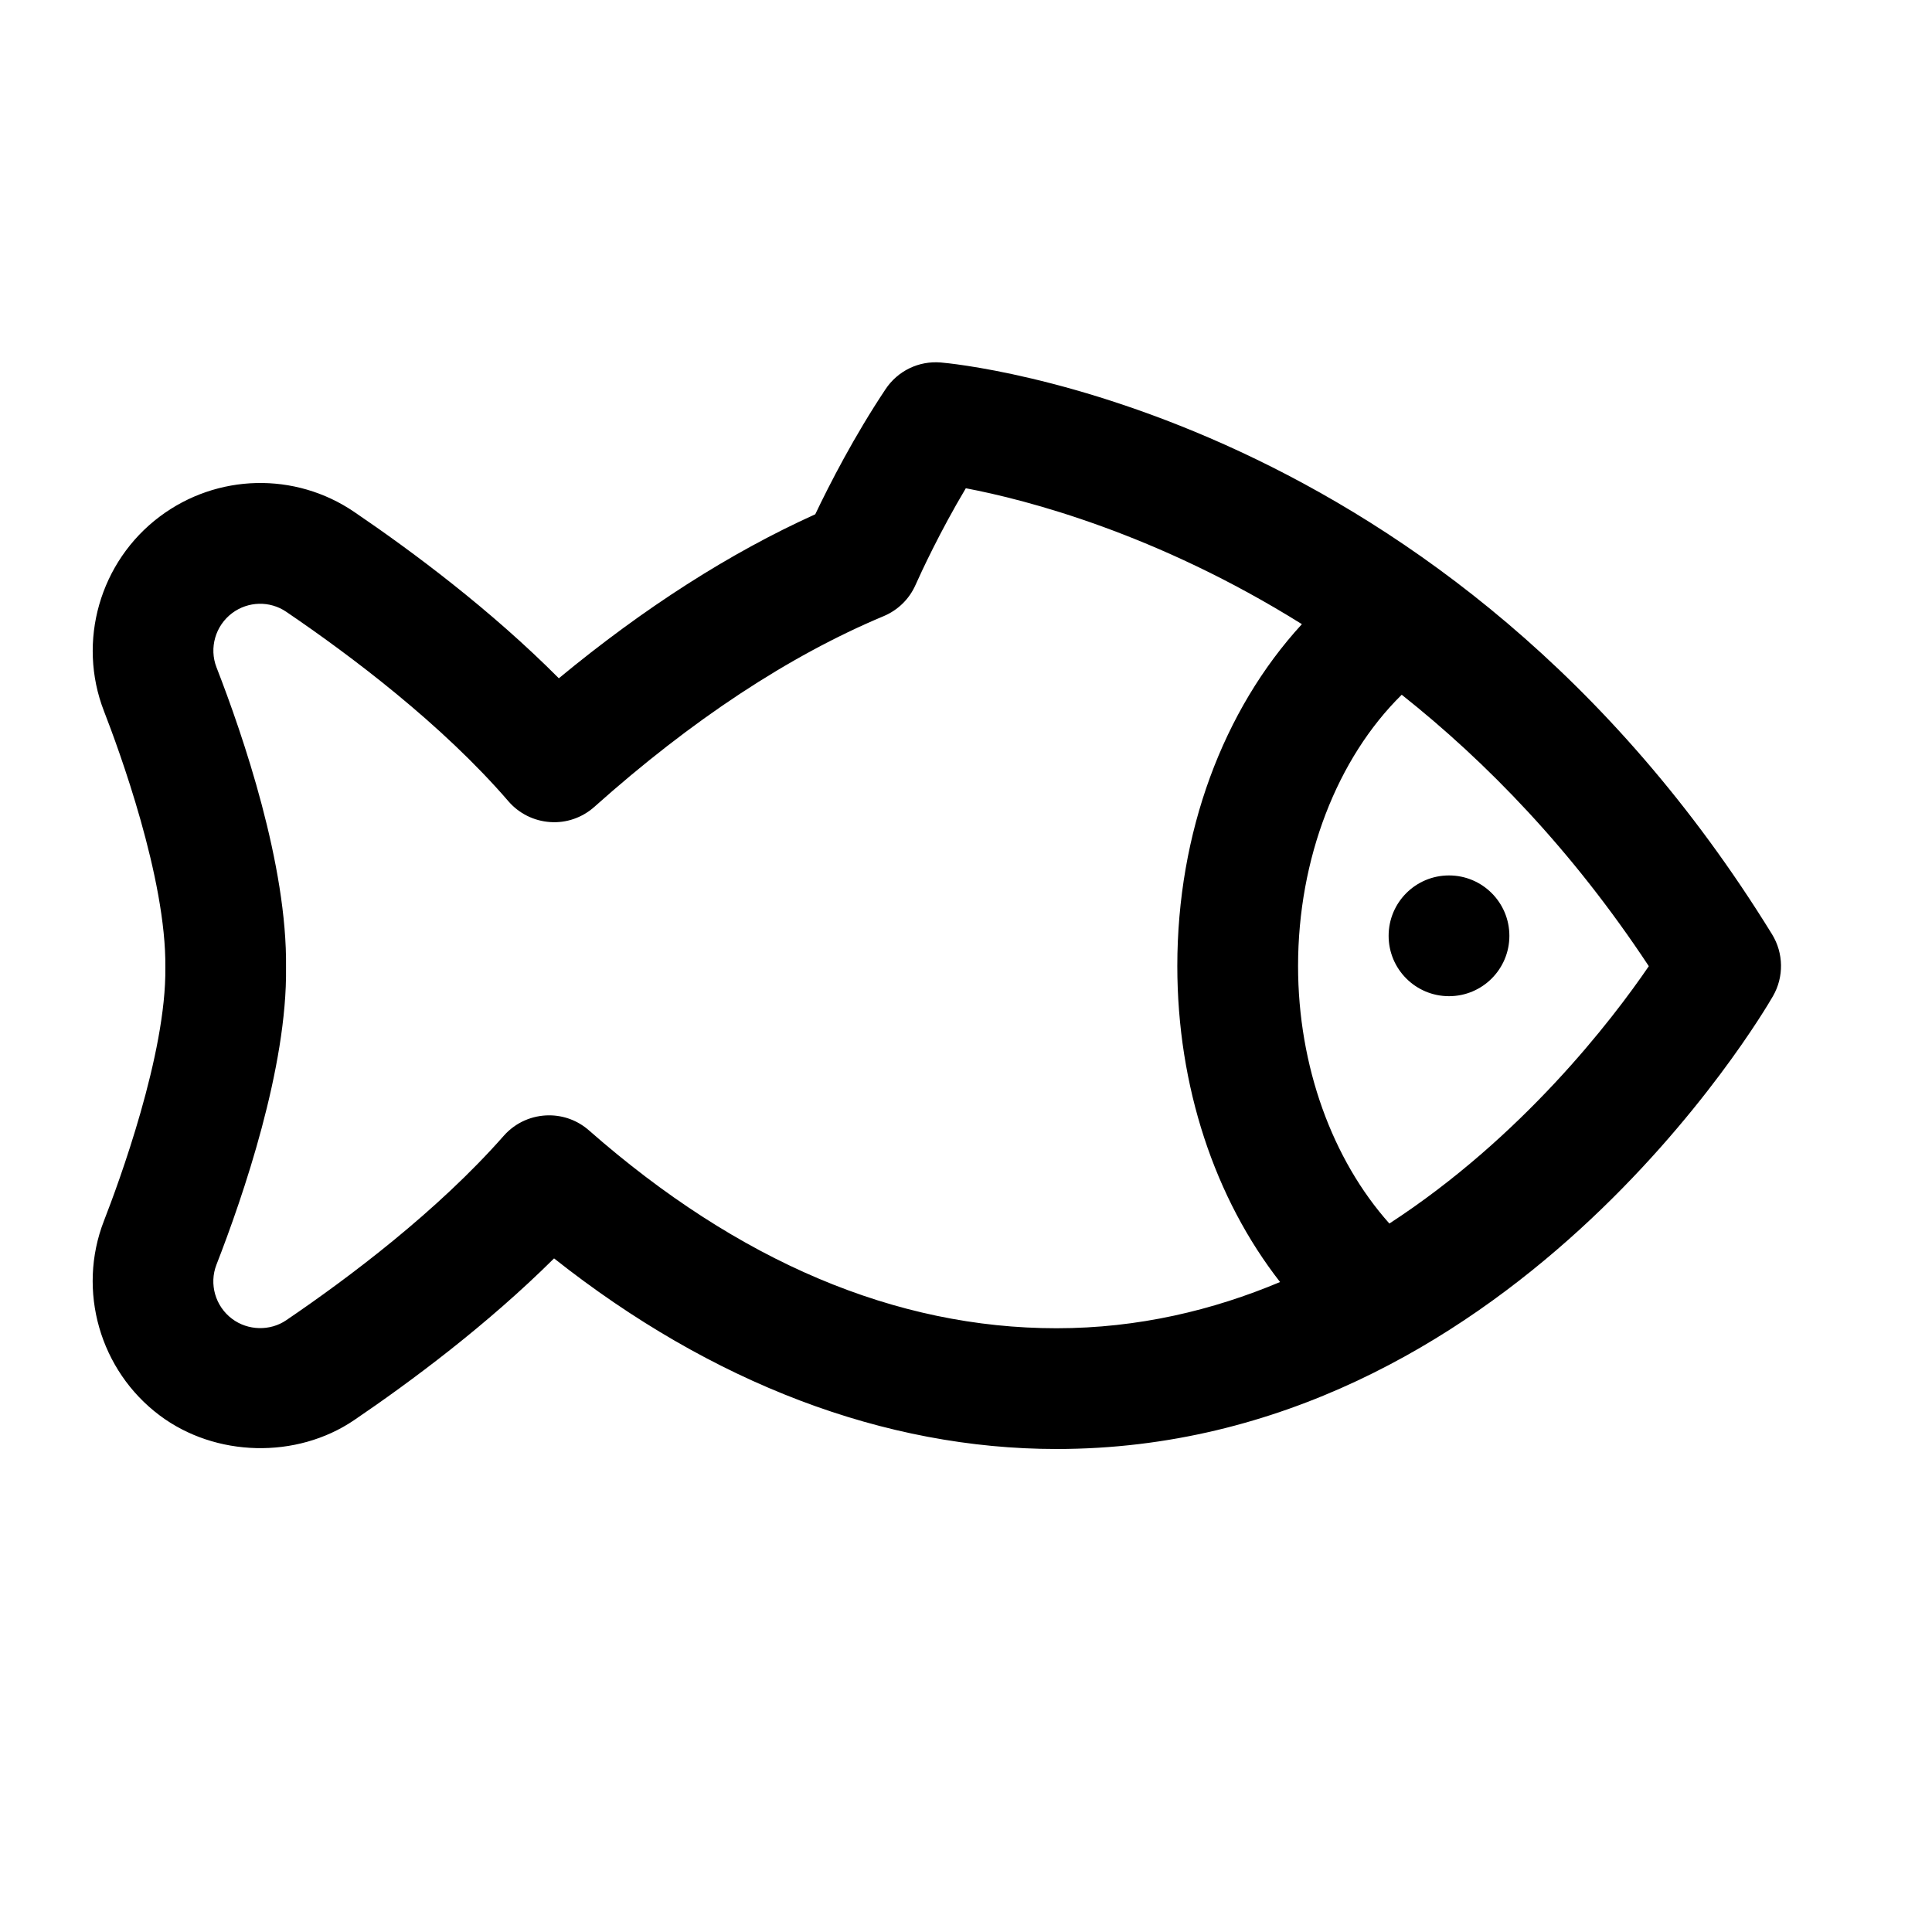 <svg xmlns="http://www.w3.org/2000/svg"  viewBox="0 0 64 64" width="24px" height="24px"><path d="M 31.166 12.008 C 30.432 11.947 29.739 12.286 29.336 12.891 C 28.295 14.453 27.484 16.035 27.006 17.037 C 24.187 18.31 21.338 20.133 18.512 22.469 C 16.265 20.209 13.666 18.27 11.732 16.957 C 9.778 15.626 7.19 15.688 5.293 17.111 C 3.307 18.599 2.547 21.25 3.445 23.559 C 3.93 24.806 5.514 29.102 5.477 32.053 C 5.515 34.905 3.93 39.194 3.443 40.443 C 2.546 42.751 3.307 45.402 5.289 46.887 C 7.135 48.273 9.826 48.338 11.732 47.043 C 13.605 45.771 16.133 43.892 18.354 41.686 C 23.584 45.824 29.304 48 35 48 C 49.922 48 58.38 33.61 58.732 32.998 C 59.098 32.362 59.086 31.574 58.701 30.949 C 47.974 13.537 31.633 12.047 31.166 12.008 z M 31.994 16.174 C 33.988 16.553 38.307 17.664 43.127 20.676 C 40.511 23.525 39 27.589 39 32 C 39 35.986 40.236 39.69 42.404 42.469 C 40.184 43.401 37.712 44 35 44 C 29.672 44 24.461 41.794 19.51 37.445 C 19.13 37.111 18.66 36.947 18.191 36.947 C 17.637 36.947 17.085 37.175 16.689 37.623 C 14.488 40.123 11.555 42.326 9.482 43.734 C 8.951 44.098 8.209 44.081 7.688 43.688 C 7.133 43.273 6.921 42.535 7.17 41.895 C 8.05 39.638 9.519 35.354 9.475 32.053 C 9.519 28.657 8.05 24.363 7.172 22.107 C 6.922 21.465 7.135 20.727 7.689 20.311 C 8.219 19.914 8.939 19.897 9.482 20.266 C 11.623 21.721 14.641 23.99 16.842 26.543 C 17.193 26.95 17.692 27.197 18.227 27.232 C 18.759 27.27 19.288 27.086 19.688 26.729 C 22.91 23.852 26.134 21.725 29.273 20.41 C 29.743 20.213 30.119 19.846 30.326 19.381 C 30.521 18.944 31.133 17.62 31.994 16.174 z M 46.434 23.014 C 49.244 25.243 52.083 28.165 54.619 32.006 C 53.387 33.811 50.419 37.672 46.025 40.531 C 44.137 38.417 43 35.317 43 32 C 43 28.445 44.293 25.12 46.434 23.014 z M 48 29 C 46.895 29 46 29.895 46 31 C 46 32.105 46.895 33 48 33 C 49.105 33 50 32.105 50 31 C 50 29.895 49.105 29 48 29 z"/></svg>